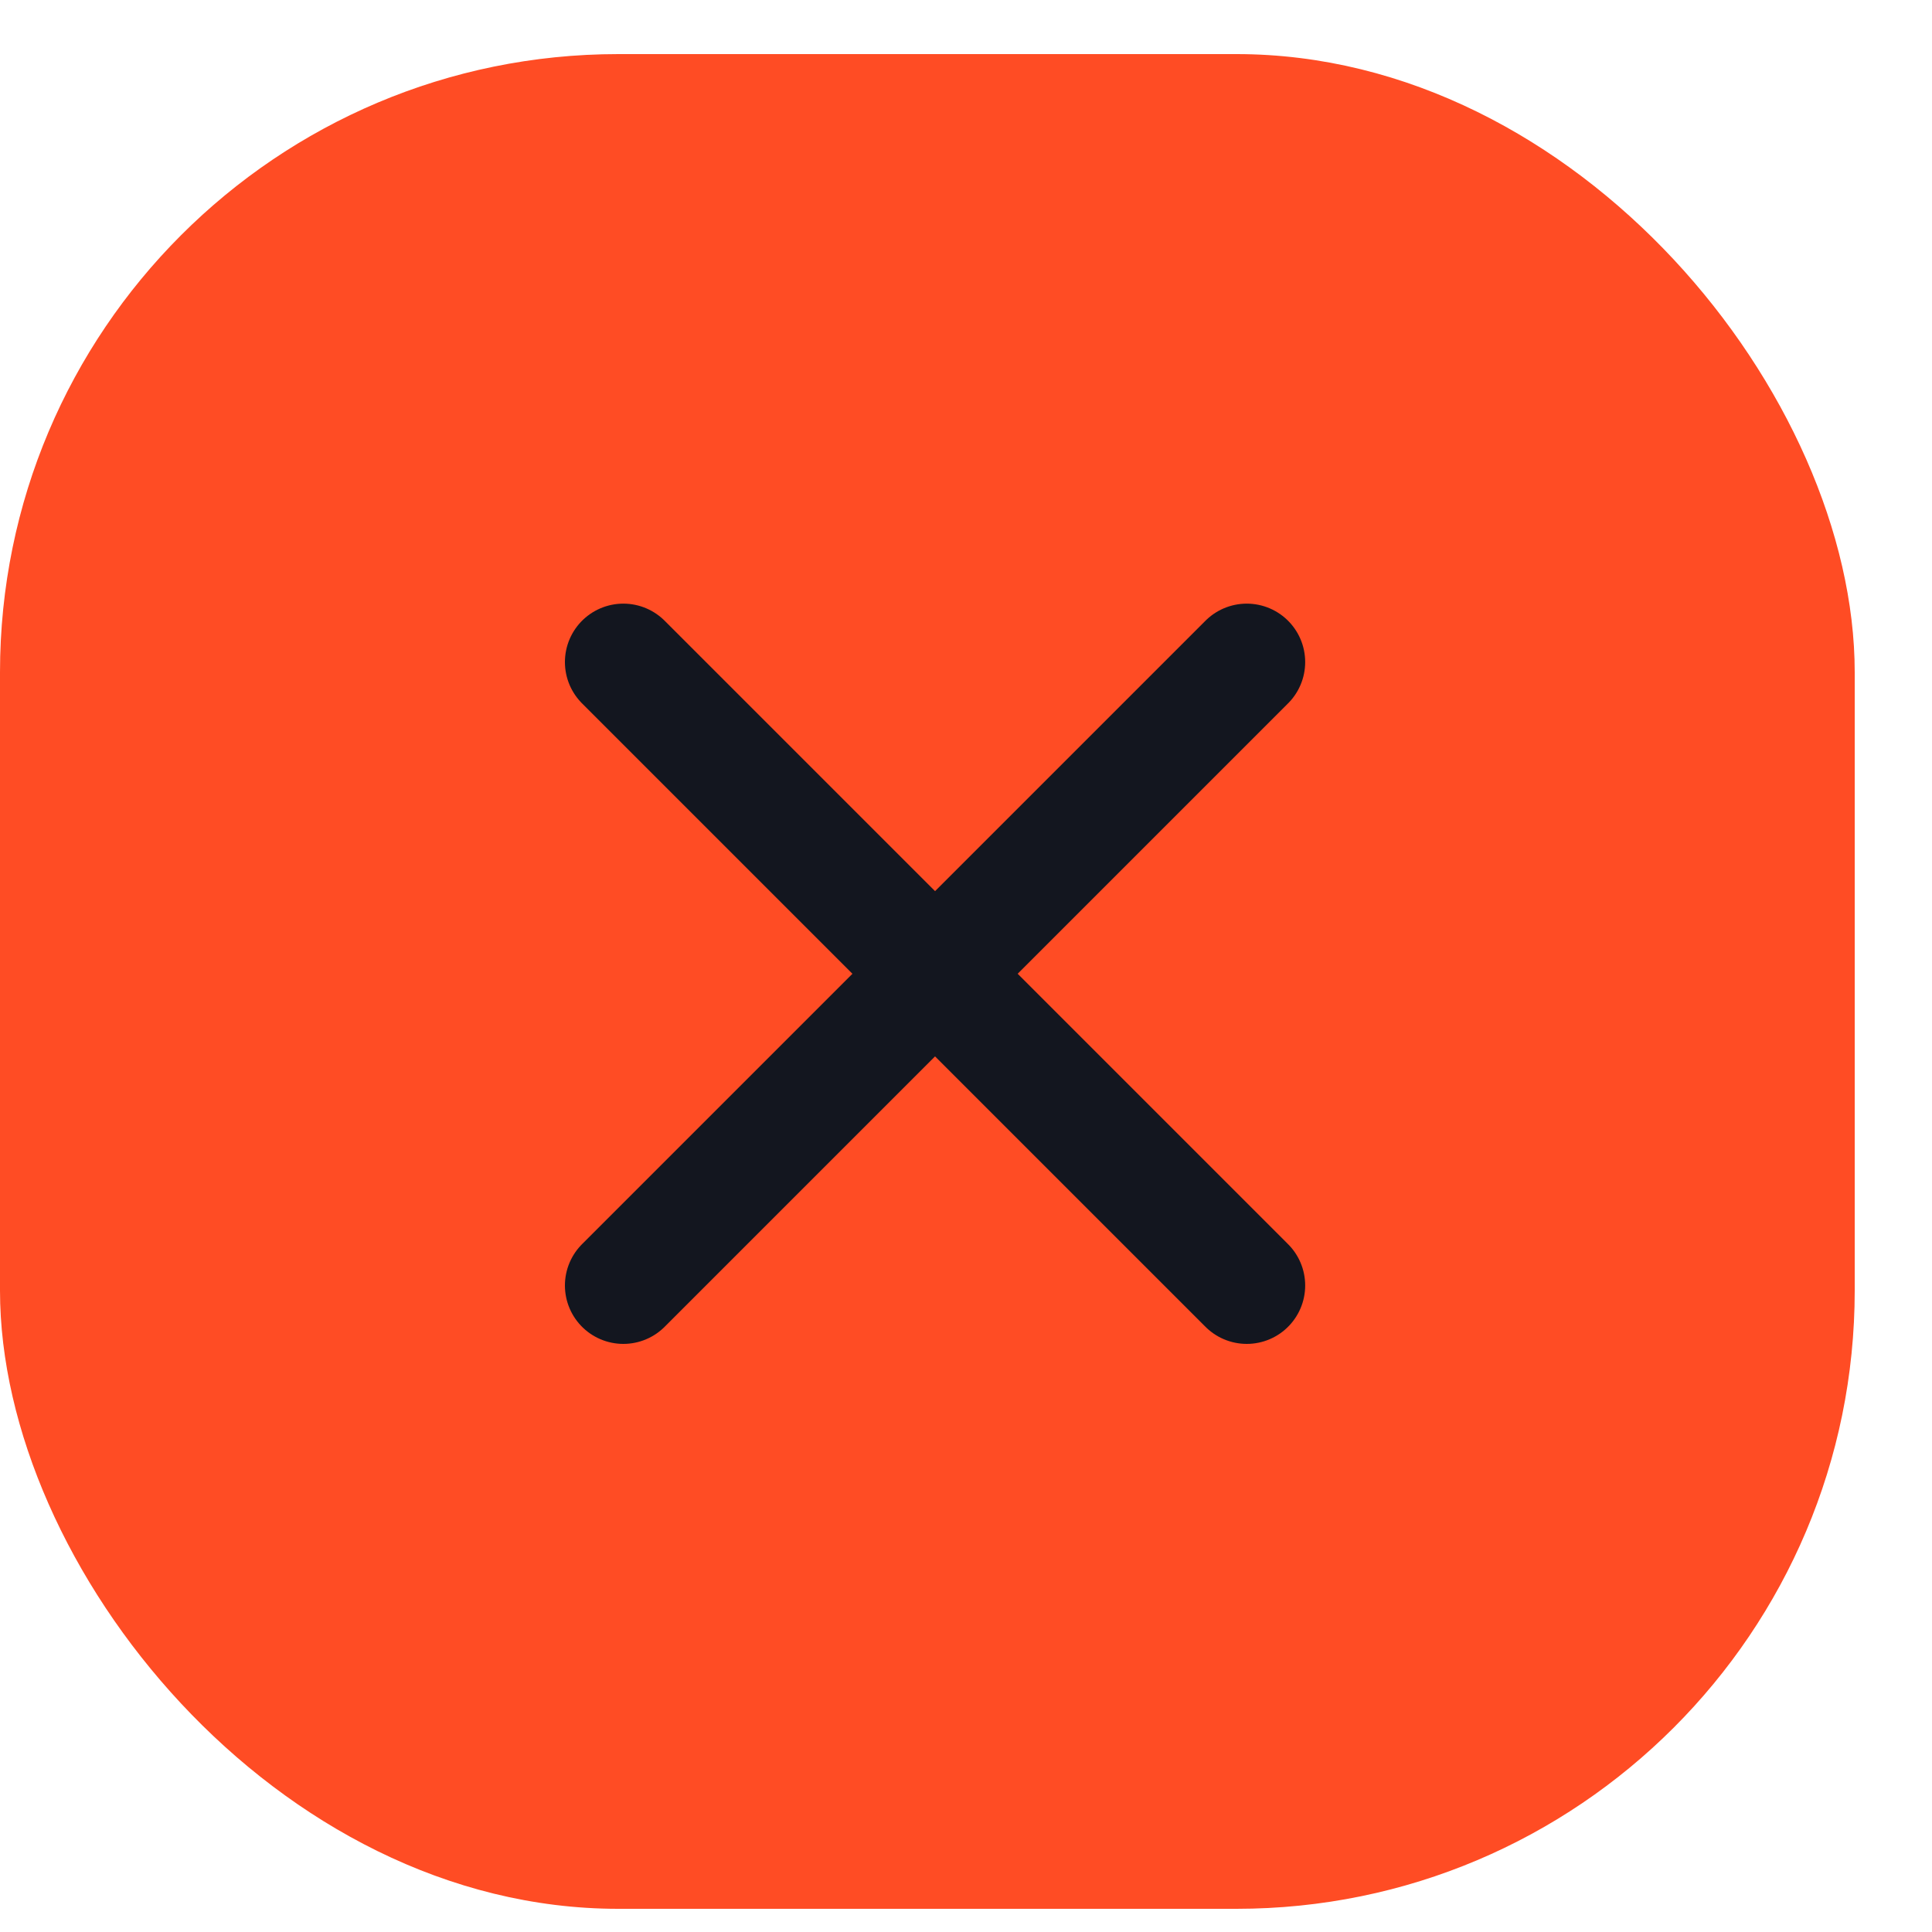 <svg width="25" height="25" viewBox="0 0 25 25" fill="none" xmlns="http://www.w3.org/2000/svg">
<rect y="0.7" width="24" height="24" rx="8" fill="#FF4C24"/>
<path d="M8.066 8.567L16.133 16.634" stroke="#13161F" stroke-width="1.512" stroke-linecap="round" stroke-linejoin="round"/>
<path d="M16.133 8.567L8.066 16.634" stroke="#13161F" stroke-width="1.512" stroke-linecap="round" stroke-linejoin="round"/>
</svg>
